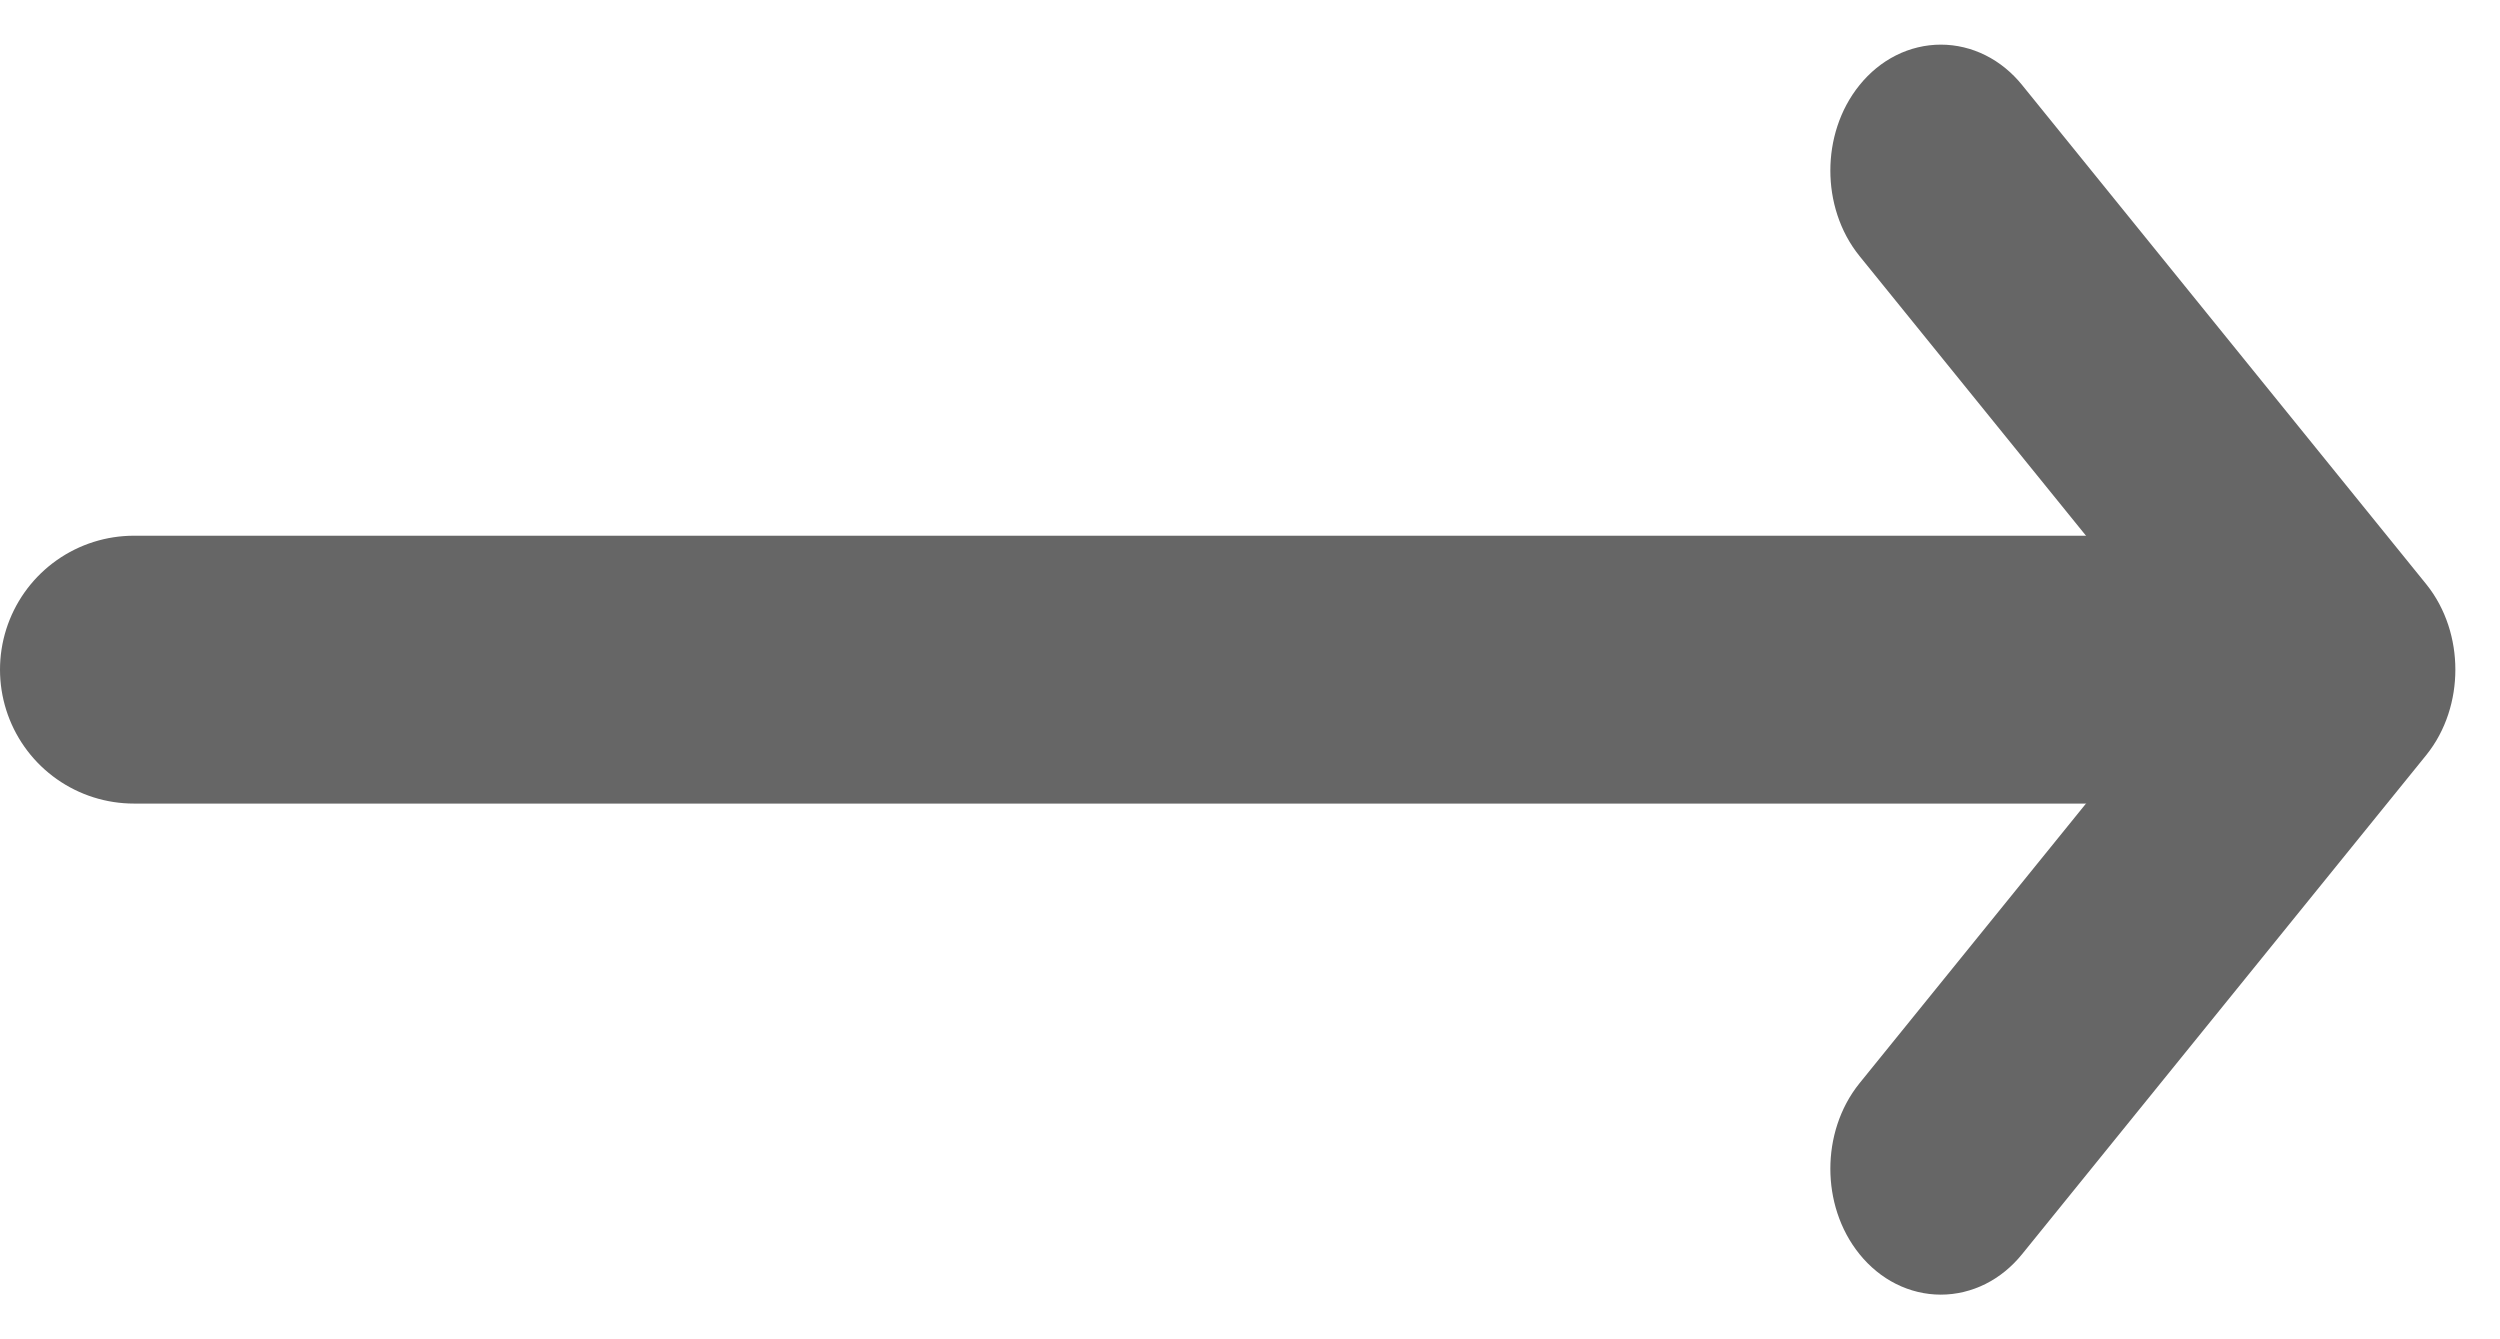 <svg width="28" height="15" viewBox="0 0 28 15" fill="none" xmlns="http://www.w3.org/2000/svg">
<path d="M27 7.5C27 7.733 26.928 7.966 26.784 8.144L22.258 13.733C21.97 14.089 21.504 14.089 21.216 13.733C20.928 13.378 20.928 12.802 21.216 12.446L25.221 7.5L21.216 2.554C20.928 2.199 20.928 1.622 21.216 1.267C21.504 0.911 21.971 0.911 22.259 1.267L26.784 6.856C26.928 7.034 27 7.267 27 7.5Z" fill="#666666" stroke="#666666"/>
<line x1="23.5" y1="7.5" x2="1.5" y2="7.5" stroke="#666666" stroke-width="3" stroke-linecap="round"/>
</svg>
